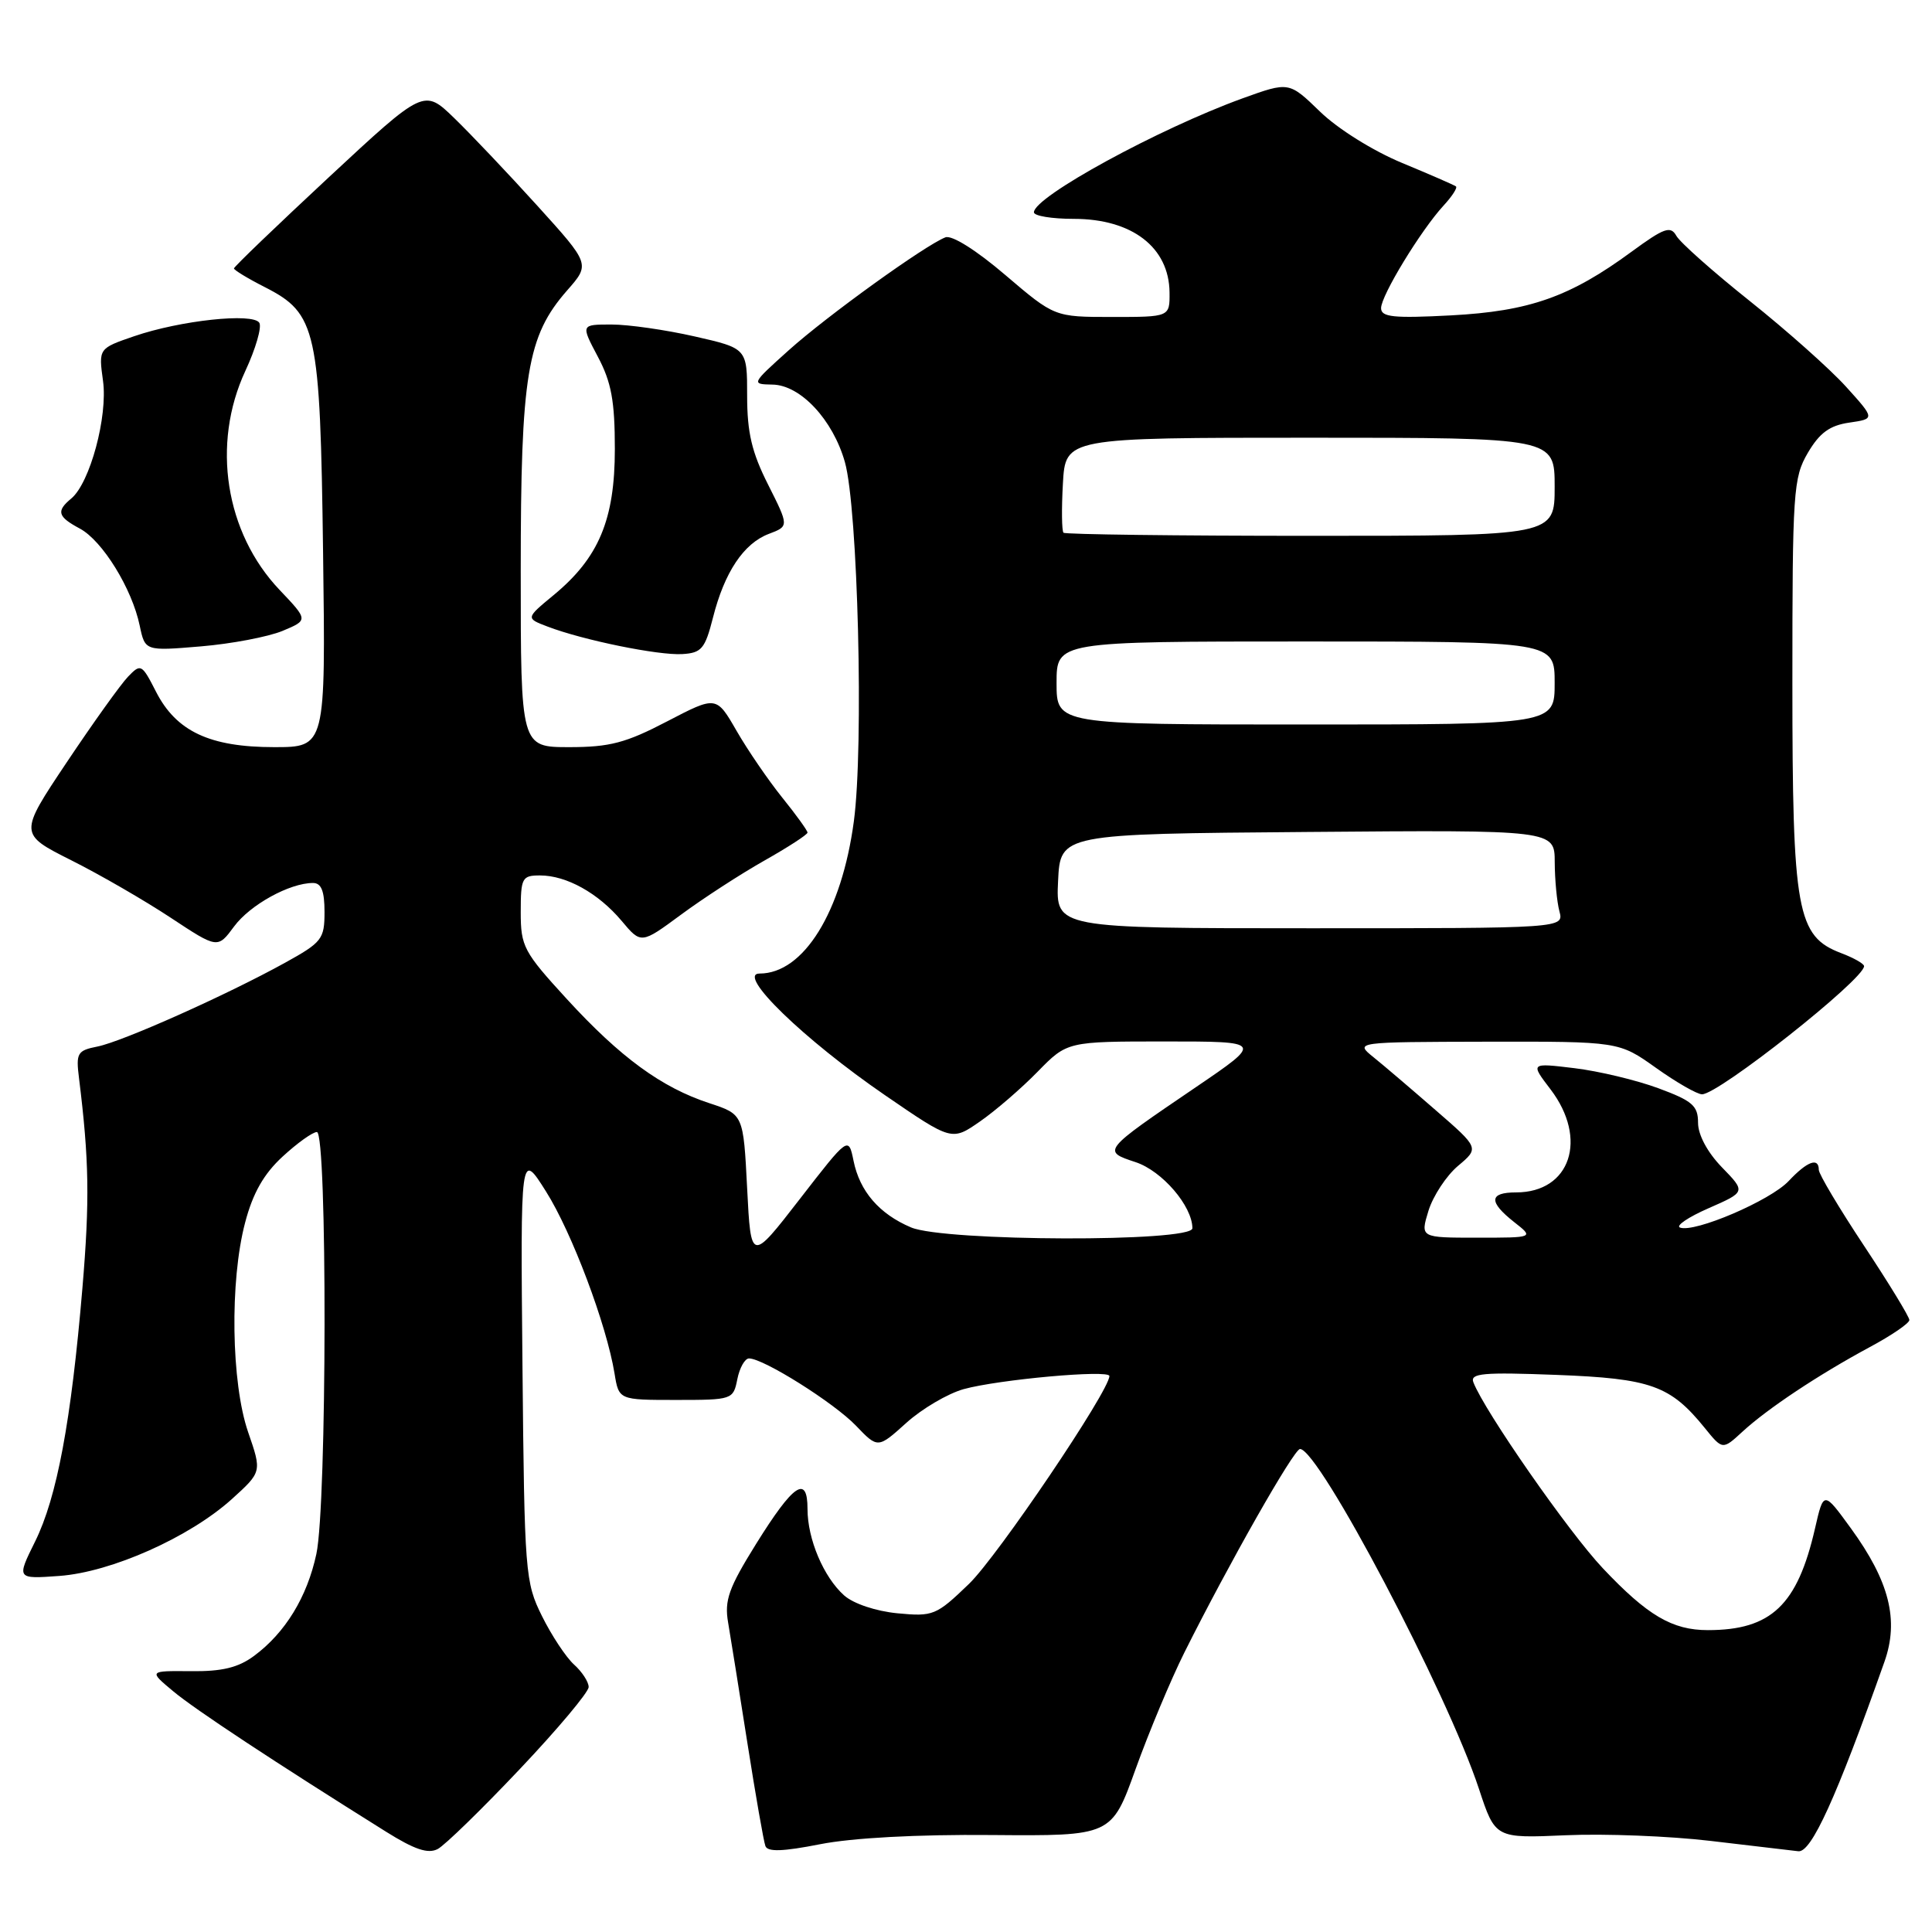 <?xml version="1.0" encoding="UTF-8" standalone="no"?>
<!DOCTYPE svg PUBLIC "-//W3C//DTD SVG 1.1//EN" "http://www.w3.org/Graphics/SVG/1.1/DTD/svg11.dtd" >
<svg xmlns="http://www.w3.org/2000/svg" xmlns:xlink="http://www.w3.org/1999/xlink" version="1.1" viewBox="0 0 256 256">
 <g >
 <path fill="currentColor"
d=" M 68.87 234.42 C 73.89 229.12 78.00 224.22 78.00 223.54 C 78.00 222.86 77.13 221.52 76.06 220.56 C 75.00 219.60 73.09 216.71 71.82 214.15 C 69.59 209.66 69.49 208.50 69.23 181.00 C 68.96 152.50 68.96 152.50 72.35 157.88 C 75.78 163.31 80.38 175.55 81.43 182.00 C 82.00 185.50 82.00 185.50 89.57 185.50 C 97.04 185.50 97.16 185.46 97.70 182.75 C 98.00 181.24 98.70 180.00 99.25 180.00 C 101.17 180.00 110.51 185.88 113.41 188.90 C 116.32 191.94 116.32 191.94 120.09 188.54 C 122.16 186.67 125.58 184.66 127.68 184.07 C 132.29 182.79 147.00 181.46 147.00 182.33 C 147.00 184.29 132.19 206.21 128.40 209.87 C 124.05 214.06 123.65 214.22 118.92 213.77 C 116.05 213.49 113.09 212.50 111.85 211.40 C 109.13 208.97 107.00 203.94 107.00 199.95 C 107.00 195.36 105.14 196.62 100.19 204.57 C 96.55 210.42 95.97 212.05 96.48 215.00 C 96.81 216.93 97.96 224.12 99.04 231.00 C 100.12 237.88 101.19 244.00 101.42 244.61 C 101.71 245.41 103.74 245.34 108.66 244.37 C 112.91 243.53 121.53 243.06 131.40 243.15 C 147.29 243.28 147.29 243.28 150.48 234.39 C 152.24 229.50 155.14 222.57 156.92 219.00 C 162.83 207.18 171.45 192.00 172.26 192.00 C 174.76 192.00 191.77 224.30 195.97 237.04 C 198.13 243.59 198.13 243.59 207.48 243.18 C 212.62 242.95 221.25 243.29 226.66 243.93 C 232.07 244.57 237.31 245.19 238.29 245.30 C 240.01 245.49 243.31 238.25 249.70 220.19 C 251.65 214.68 250.36 209.54 245.26 202.52 C 241.64 197.54 241.64 197.54 240.50 202.52 C 238.17 212.69 234.69 216.00 226.30 216.00 C 221.58 216.00 218.30 214.07 212.38 207.80 C 207.87 203.03 196.70 186.98 195.23 183.16 C 194.77 181.96 196.52 181.81 206.23 182.18 C 218.76 182.66 221.32 183.58 225.88 189.20 C 228.25 192.13 228.25 192.13 230.88 189.71 C 234.20 186.65 240.99 182.14 247.75 178.50 C 250.64 176.95 253.00 175.34 253.00 174.91 C 253.00 174.49 250.30 170.06 247.00 165.08 C 243.70 160.10 241.00 155.57 241.00 155.01 C 241.00 153.31 239.46 153.88 237.01 156.49 C 234.57 159.09 224.54 163.38 222.61 162.66 C 222.00 162.43 223.71 161.27 226.41 160.09 C 231.33 157.93 231.33 157.93 228.16 154.67 C 226.24 152.69 225.00 150.37 225.00 148.77 C 225.00 146.51 224.26 145.87 219.75 144.20 C 216.86 143.13 211.86 141.93 208.63 141.54 C 202.77 140.83 202.77 140.83 205.45 144.34 C 210.46 150.91 208.09 158.00 200.89 158.00 C 197.30 158.00 197.22 159.24 200.63 161.93 C 203.27 164.00 203.27 164.00 195.73 164.00 C 188.19 164.00 188.19 164.00 189.28 160.43 C 189.89 158.47 191.65 155.79 193.19 154.49 C 196.01 152.12 196.01 152.12 190.25 147.12 C 187.09 144.37 183.38 141.20 182.00 140.09 C 179.50 138.07 179.50 138.07 197.00 138.03 C 214.51 138.00 214.51 138.00 219.43 141.50 C 222.14 143.43 224.88 145.00 225.53 145.00 C 227.74 145.00 247.00 129.77 247.00 128.02 C 247.00 127.70 245.64 126.93 243.98 126.30 C 238.09 124.07 237.50 120.84 237.50 90.50 C 237.50 65.08 237.62 63.30 239.55 60.00 C 241.11 57.35 242.44 56.38 245.03 56.00 C 248.46 55.50 248.46 55.50 244.60 51.23 C 242.48 48.89 236.75 43.79 231.87 39.90 C 226.99 36.01 222.60 32.11 222.12 31.24 C 221.36 29.89 220.51 30.19 216.21 33.34 C 208.03 39.35 202.65 41.24 192.26 41.79 C 184.64 42.19 183.00 42.02 183.00 40.83 C 183.00 39.16 188.26 30.53 191.27 27.25 C 192.41 26.02 193.15 24.87 192.92 24.70 C 192.69 24.52 189.47 23.12 185.76 21.58 C 181.93 19.99 177.24 17.06 174.91 14.79 C 170.80 10.81 170.80 10.81 164.65 13.03 C 153.51 17.07 137.00 26.08 137.00 28.13 C 137.00 28.61 139.37 29.00 142.28 29.00 C 150.00 29.00 154.91 32.77 154.97 38.75 C 155.00 42.00 155.00 42.00 147.36 42.00 C 139.73 42.00 139.73 42.00 133.22 36.45 C 129.36 33.15 126.13 31.12 125.27 31.45 C 122.60 32.48 109.56 41.87 104.50 46.42 C 99.55 50.87 99.53 50.91 102.35 50.96 C 106.06 51.01 110.36 55.61 111.95 61.22 C 113.68 67.31 114.47 98.94 113.14 108.83 C 111.53 120.85 106.48 129.00 100.65 129.00 C 97.50 129.00 106.52 137.75 117.31 145.15 C 126.12 151.19 126.12 151.19 129.84 148.61 C 131.89 147.19 135.33 144.22 137.49 142.01 C 141.41 138.00 141.41 138.00 154.39 138.00 C 167.37 138.00 167.37 138.00 158.44 144.07 C 146.02 152.51 146.01 152.52 150.47 153.99 C 153.99 155.15 157.99 159.81 158.00 162.75 C 158.00 164.61 125.13 164.51 120.72 162.64 C 116.51 160.86 113.92 157.86 113.10 153.82 C 112.43 150.55 112.43 150.55 105.96 158.90 C 99.50 167.24 99.50 167.24 99.00 157.45 C 98.50 147.66 98.50 147.66 94.00 146.18 C 87.65 144.10 82.20 140.11 75.12 132.39 C 69.38 126.13 69.00 125.41 69.00 120.86 C 69.00 116.32 69.17 116.00 71.55 116.00 C 75.06 116.00 79.27 118.34 82.36 122.01 C 84.95 125.10 84.95 125.10 90.25 121.19 C 93.16 119.04 98.12 115.82 101.27 114.04 C 104.42 112.26 107.00 110.59 107.00 110.32 C 107.00 110.06 105.49 107.96 103.64 105.67 C 101.80 103.38 99.08 99.41 97.60 96.84 C 94.92 92.19 94.92 92.19 88.39 95.59 C 82.93 98.44 80.79 99.00 75.43 99.00 C 69.00 99.00 69.00 99.00 69.00 75.68 C 69.00 49.59 69.84 44.54 75.15 38.48 C 78.21 35.00 78.21 35.00 71.19 27.25 C 67.33 22.99 62.37 17.76 60.18 15.64 C 56.18 11.77 56.18 11.77 43.59 23.47 C 36.67 29.91 31.00 35.35 31.00 35.57 C 31.00 35.78 32.83 36.90 35.08 38.04 C 41.98 41.56 42.42 43.60 42.81 73.25 C 43.15 99.00 43.15 99.00 36.32 99.00 C 27.80 99.00 23.36 96.91 20.68 91.67 C 18.79 87.97 18.66 87.90 16.96 89.67 C 15.99 90.68 12.34 95.78 8.85 101.00 C 2.50 110.50 2.50 110.50 9.46 114.00 C 13.29 115.92 19.21 119.35 22.63 121.61 C 28.84 125.71 28.84 125.71 31.02 122.76 C 33.14 119.89 38.38 117.00 41.47 117.00 C 42.58 117.00 43.00 118.06 43.00 120.84 C 43.00 124.44 42.67 124.86 37.75 127.58 C 29.98 131.87 16.25 138.00 12.92 138.67 C 10.24 139.20 10.05 139.53 10.47 142.87 C 11.81 153.69 11.90 159.05 10.92 170.68 C 9.43 188.33 7.55 198.40 4.65 204.26 C 2.19 209.23 2.19 209.23 7.86 208.82 C 14.75 208.32 25.11 203.70 30.73 198.63 C 34.70 195.03 34.70 195.03 32.88 189.77 C 30.63 183.24 30.43 169.74 32.48 162.00 C 33.50 158.10 34.95 155.55 37.45 153.25 C 39.39 151.46 41.43 150.00 41.99 150.00 C 43.38 150.00 43.33 199.36 41.92 205.91 C 40.70 211.61 37.80 216.35 33.67 219.41 C 31.57 220.97 29.42 221.49 25.28 221.44 C 19.70 221.39 19.70 221.39 22.96 224.11 C 25.87 226.54 36.38 233.47 51.15 242.71 C 54.95 245.09 56.73 245.68 58.01 245.00 C 58.96 244.49 63.85 239.73 68.87 234.42 Z  M 94.47 81.85 C 95.99 75.83 98.54 72.00 101.88 70.74 C 104.55 69.73 104.55 69.73 101.78 64.22 C 99.62 59.95 99.00 57.32 99.00 52.44 C 99.00 46.16 99.00 46.16 92.05 44.58 C 88.23 43.71 83.27 43.00 81.03 43.00 C 76.96 43.00 76.96 43.00 79.21 47.25 C 81.01 50.64 81.47 53.12 81.47 59.50 C 81.47 68.86 79.34 73.92 73.35 78.86 C 69.65 81.92 69.65 81.92 72.57 83.03 C 77.25 84.82 87.24 86.86 90.40 86.67 C 92.96 86.52 93.42 85.97 94.47 81.85 Z  M 37.43 83.60 C 40.85 82.17 40.85 82.17 37.05 78.17 C 29.84 70.59 28.00 58.84 32.51 49.15 C 33.88 46.21 34.71 43.34 34.36 42.77 C 33.52 41.42 23.91 42.45 17.78 44.55 C 13.06 46.17 13.06 46.17 13.65 50.47 C 14.30 55.18 11.92 63.99 9.45 66.05 C 7.42 67.73 7.63 68.46 10.58 70.04 C 13.57 71.64 17.49 77.99 18.51 82.89 C 19.22 86.27 19.22 86.27 26.61 85.65 C 30.68 85.31 35.54 84.38 37.43 83.60 Z  M 140.20 116.75 C 140.50 110.50 140.50 110.50 173.25 110.24 C 206.00 109.97 206.00 109.97 206.01 114.24 C 206.02 116.58 206.30 119.51 206.63 120.75 C 207.23 123.00 207.23 123.00 173.57 123.00 C 139.90 123.00 139.90 123.00 140.20 116.75 Z  M 140.00 90.50 C 140.00 85.00 140.00 85.00 173.00 85.00 C 206.00 85.00 206.00 85.00 206.00 90.50 C 206.00 96.00 206.00 96.00 173.00 96.00 C 140.00 96.00 140.00 96.00 140.00 90.50 Z  M 140.92 70.59 C 140.69 70.36 140.65 67.43 140.84 64.09 C 141.18 58.00 141.18 58.00 173.59 58.00 C 206.00 58.00 206.00 58.00 206.00 64.50 C 206.00 71.00 206.00 71.00 173.67 71.00 C 155.88 71.00 141.15 70.81 140.92 70.59 Z "/>
</g>
</svg>